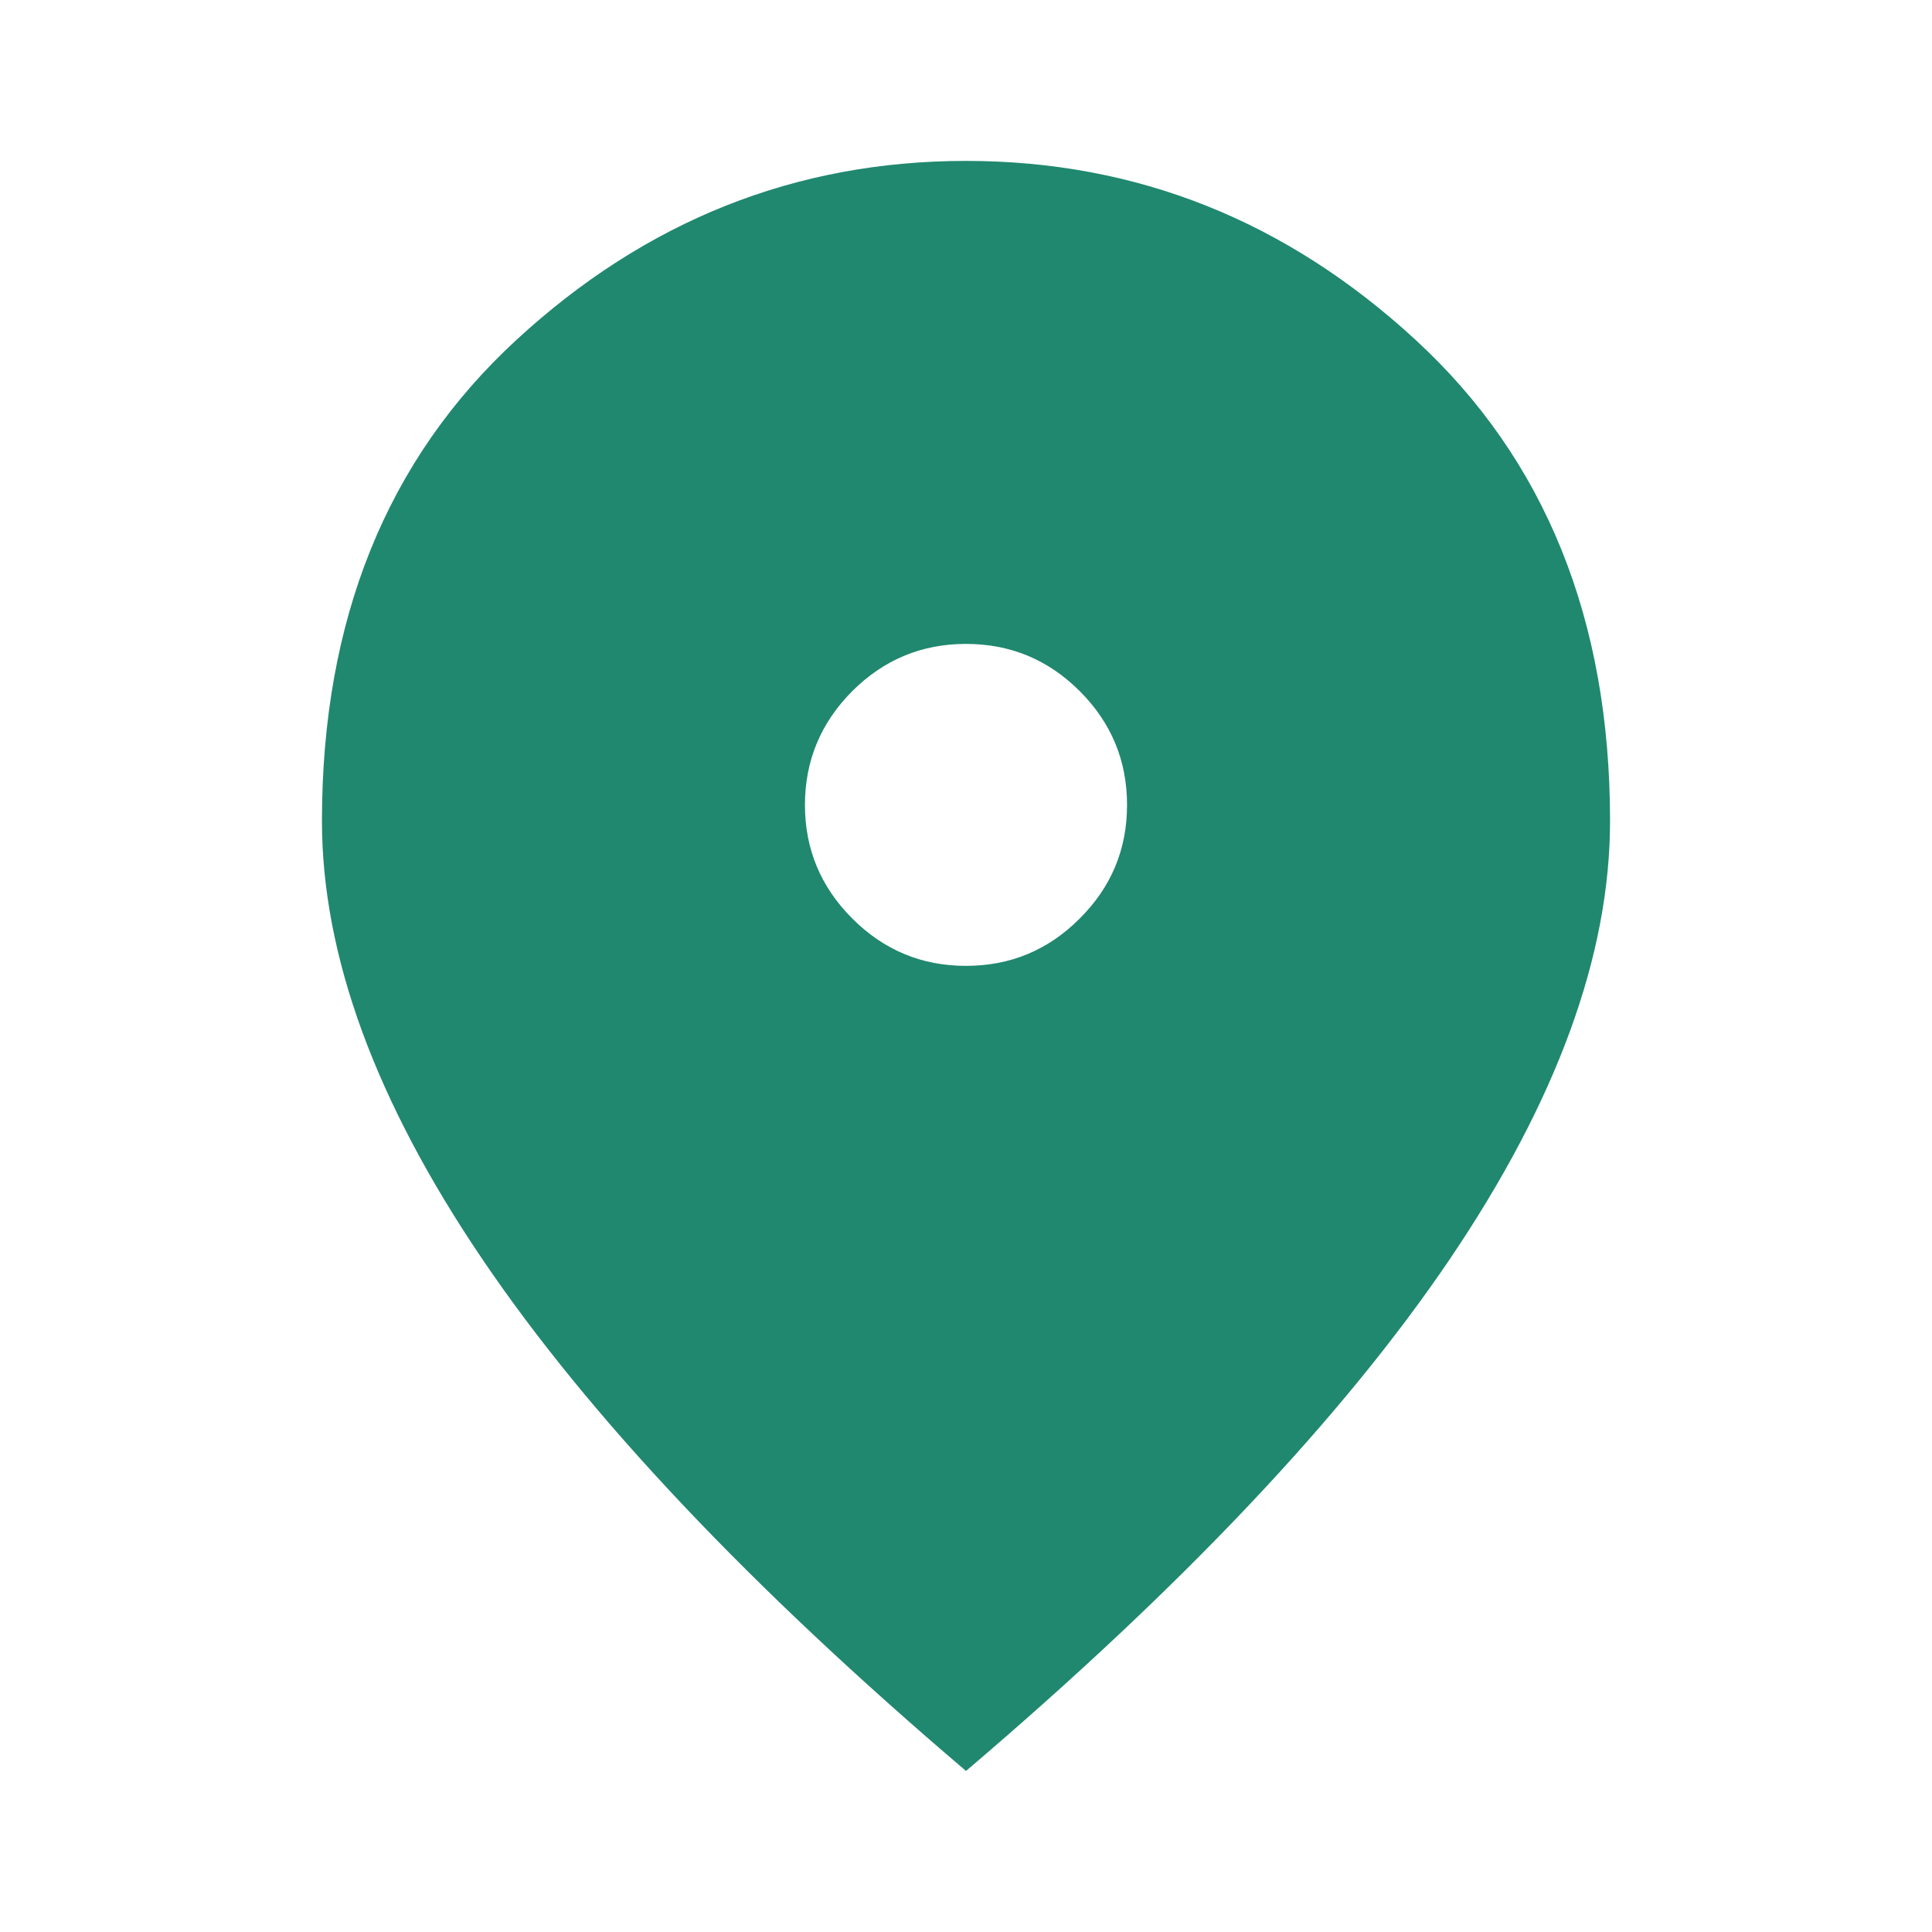 <svg width="14" height="14" viewBox="0 0 14 14" fill="none" xmlns="http://www.w3.org/2000/svg">
<path d="M7 6.999C7.321 6.999 7.596 6.885 7.824 6.656C8.053 6.428 8.167 6.154 8.167 5.833C8.167 5.512 8.053 5.237 7.824 5.008C7.596 4.78 7.321 4.666 7 4.666C6.679 4.666 6.405 4.78 6.176 5.008C5.948 5.237 5.833 5.512 5.833 5.833C5.833 6.154 5.948 6.428 6.176 6.656C6.405 6.885 6.679 6.999 7 6.999ZM7 12.833C5.435 11.501 4.266 10.264 3.493 9.121C2.72 7.979 2.333 6.922 2.333 5.949C2.333 4.491 2.803 3.329 3.741 2.464C4.679 1.599 5.765 1.166 7 1.166C8.235 1.166 9.321 1.599 10.259 2.464C11.198 3.329 11.667 4.491 11.667 5.949C11.667 6.922 11.28 7.979 10.508 9.121C9.735 10.264 8.565 11.501 7 12.833Z" fill="#20886F"/>
</svg>
